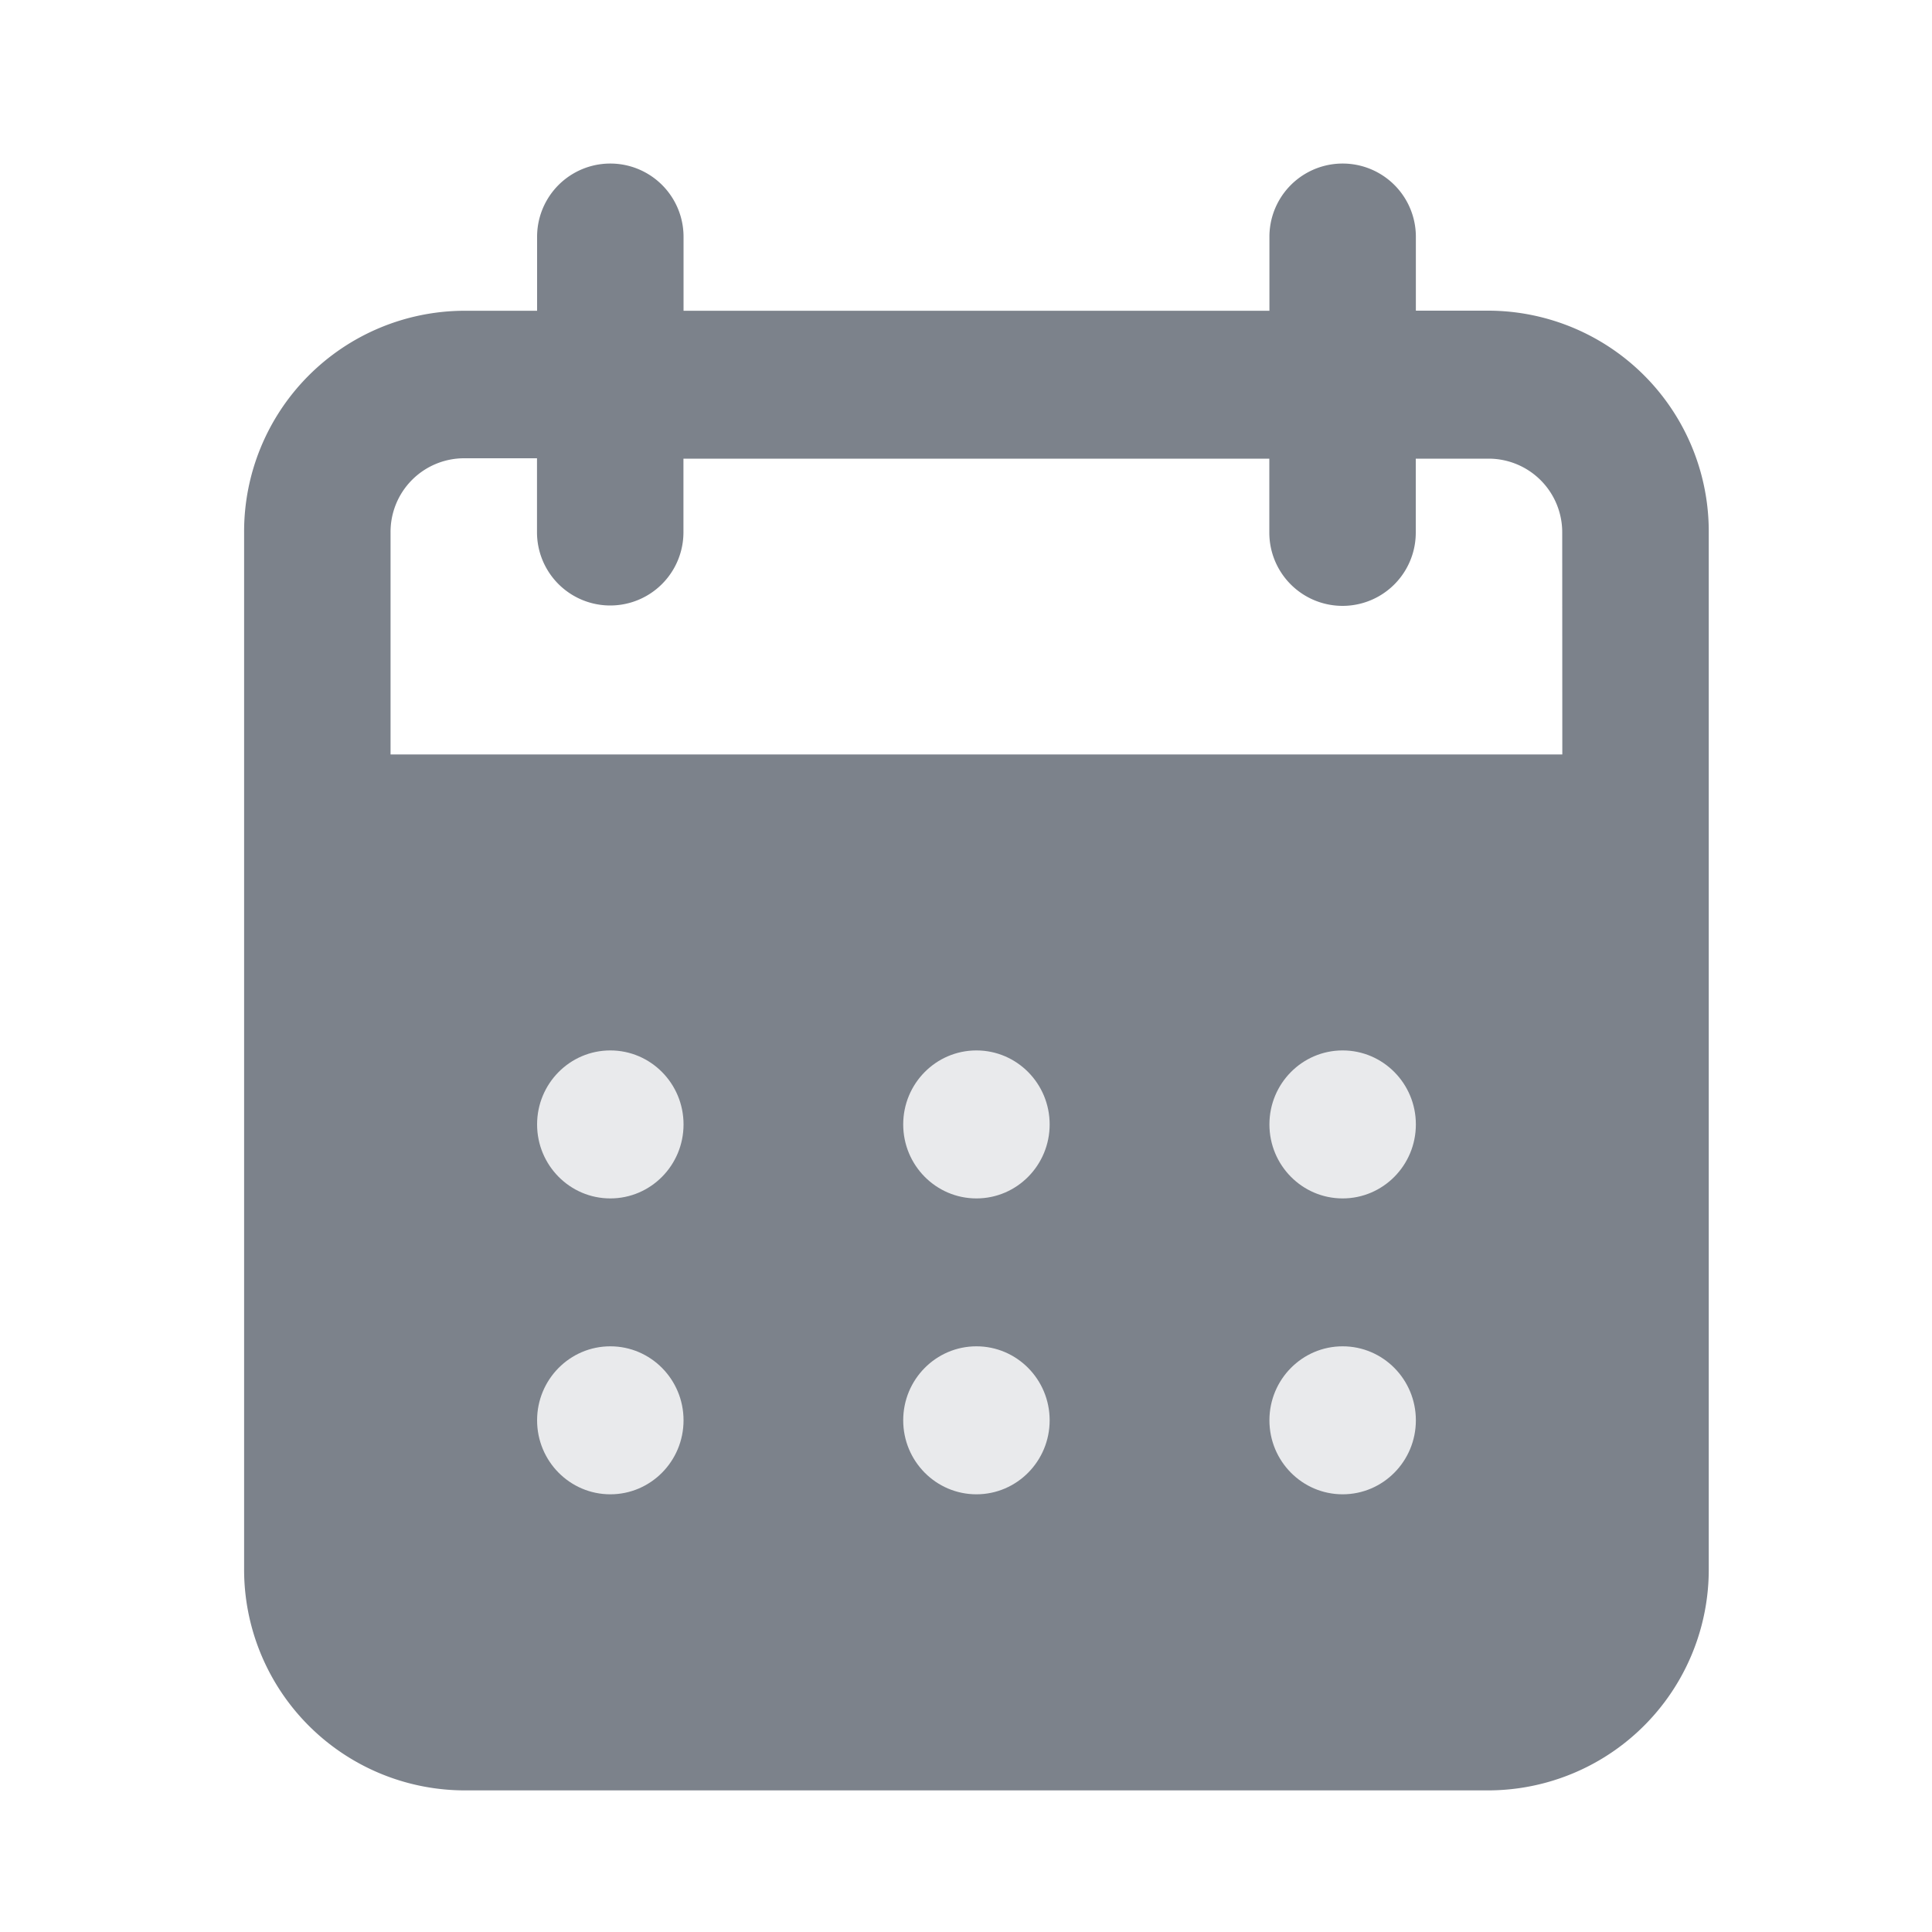 <svg xmlns="http://www.w3.org/2000/svg" width="20" height="20" viewBox="0 0 20 20">
  <g id="calendar-fill" transform="translate(-798 -278)">
    <rect id="container" width="20" height="20" transform="translate(798 278)" fill="none"/>
    <path id="calendar-alt" d="M14.888,2.531h-.758V1.766a.758.758,0,1,0-1.516,0v.766H6.549V1.766a.758.758,0,1,0-1.516,0v.766H4.274A2.286,2.286,0,0,0,2,4.829v10.72a2.286,2.286,0,0,0,2.274,2.3H14.888a2.286,2.286,0,0,0,2.274-2.3V4.829A2.286,2.286,0,0,0,14.888,2.531Zm.758,4.594H3.516v-2.3a.762.762,0,0,1,.758-.766h.758v.766a.758.758,0,1,0,1.516,0V4.063h6.065v.766a.758.758,0,1,0,1.516,0V4.063h.758a.762.762,0,0,1,.758.766Z" transform="translate(798.527 278.685)" fill="#7c828b"/>
    <g id="Group_9251" data-name="Group 9251" transform="translate(803.56 288.874)">
      <ellipse id="Ellipse_167" data-name="Ellipse 167" cx="0.758" cy="0.766" rx="0.758" ry="0.766" transform="translate(3.79 3.063)" fill="#e9eaec"/>
      <ellipse id="Ellipse_168" data-name="Ellipse 168" cx="0.758" cy="0.766" rx="0.758" ry="0.766" transform="translate(7.581 3.063)" fill="#e9eaec"/>
      <ellipse id="Ellipse_169" data-name="Ellipse 169" cx="0.758" cy="0.766" rx="0.758" ry="0.766" transform="translate(7.581)" fill="#e9eaec"/>
      <ellipse id="Ellipse_170" data-name="Ellipse 170" cx="0.758" cy="0.766" rx="0.758" ry="0.766" transform="translate(3.79)" fill="#e9eaec"/>
      <ellipse id="Ellipse_171" data-name="Ellipse 171" cx="0.758" cy="0.766" rx="0.758" ry="0.766" transform="translate(0)" fill="#e9eaec"/>
      <ellipse id="Ellipse_172" data-name="Ellipse 172" cx="0.758" cy="0.766" rx="0.758" ry="0.766" transform="translate(0 3.063)" fill="#e9eaec"/>
    </g>
  </g>
</svg>
